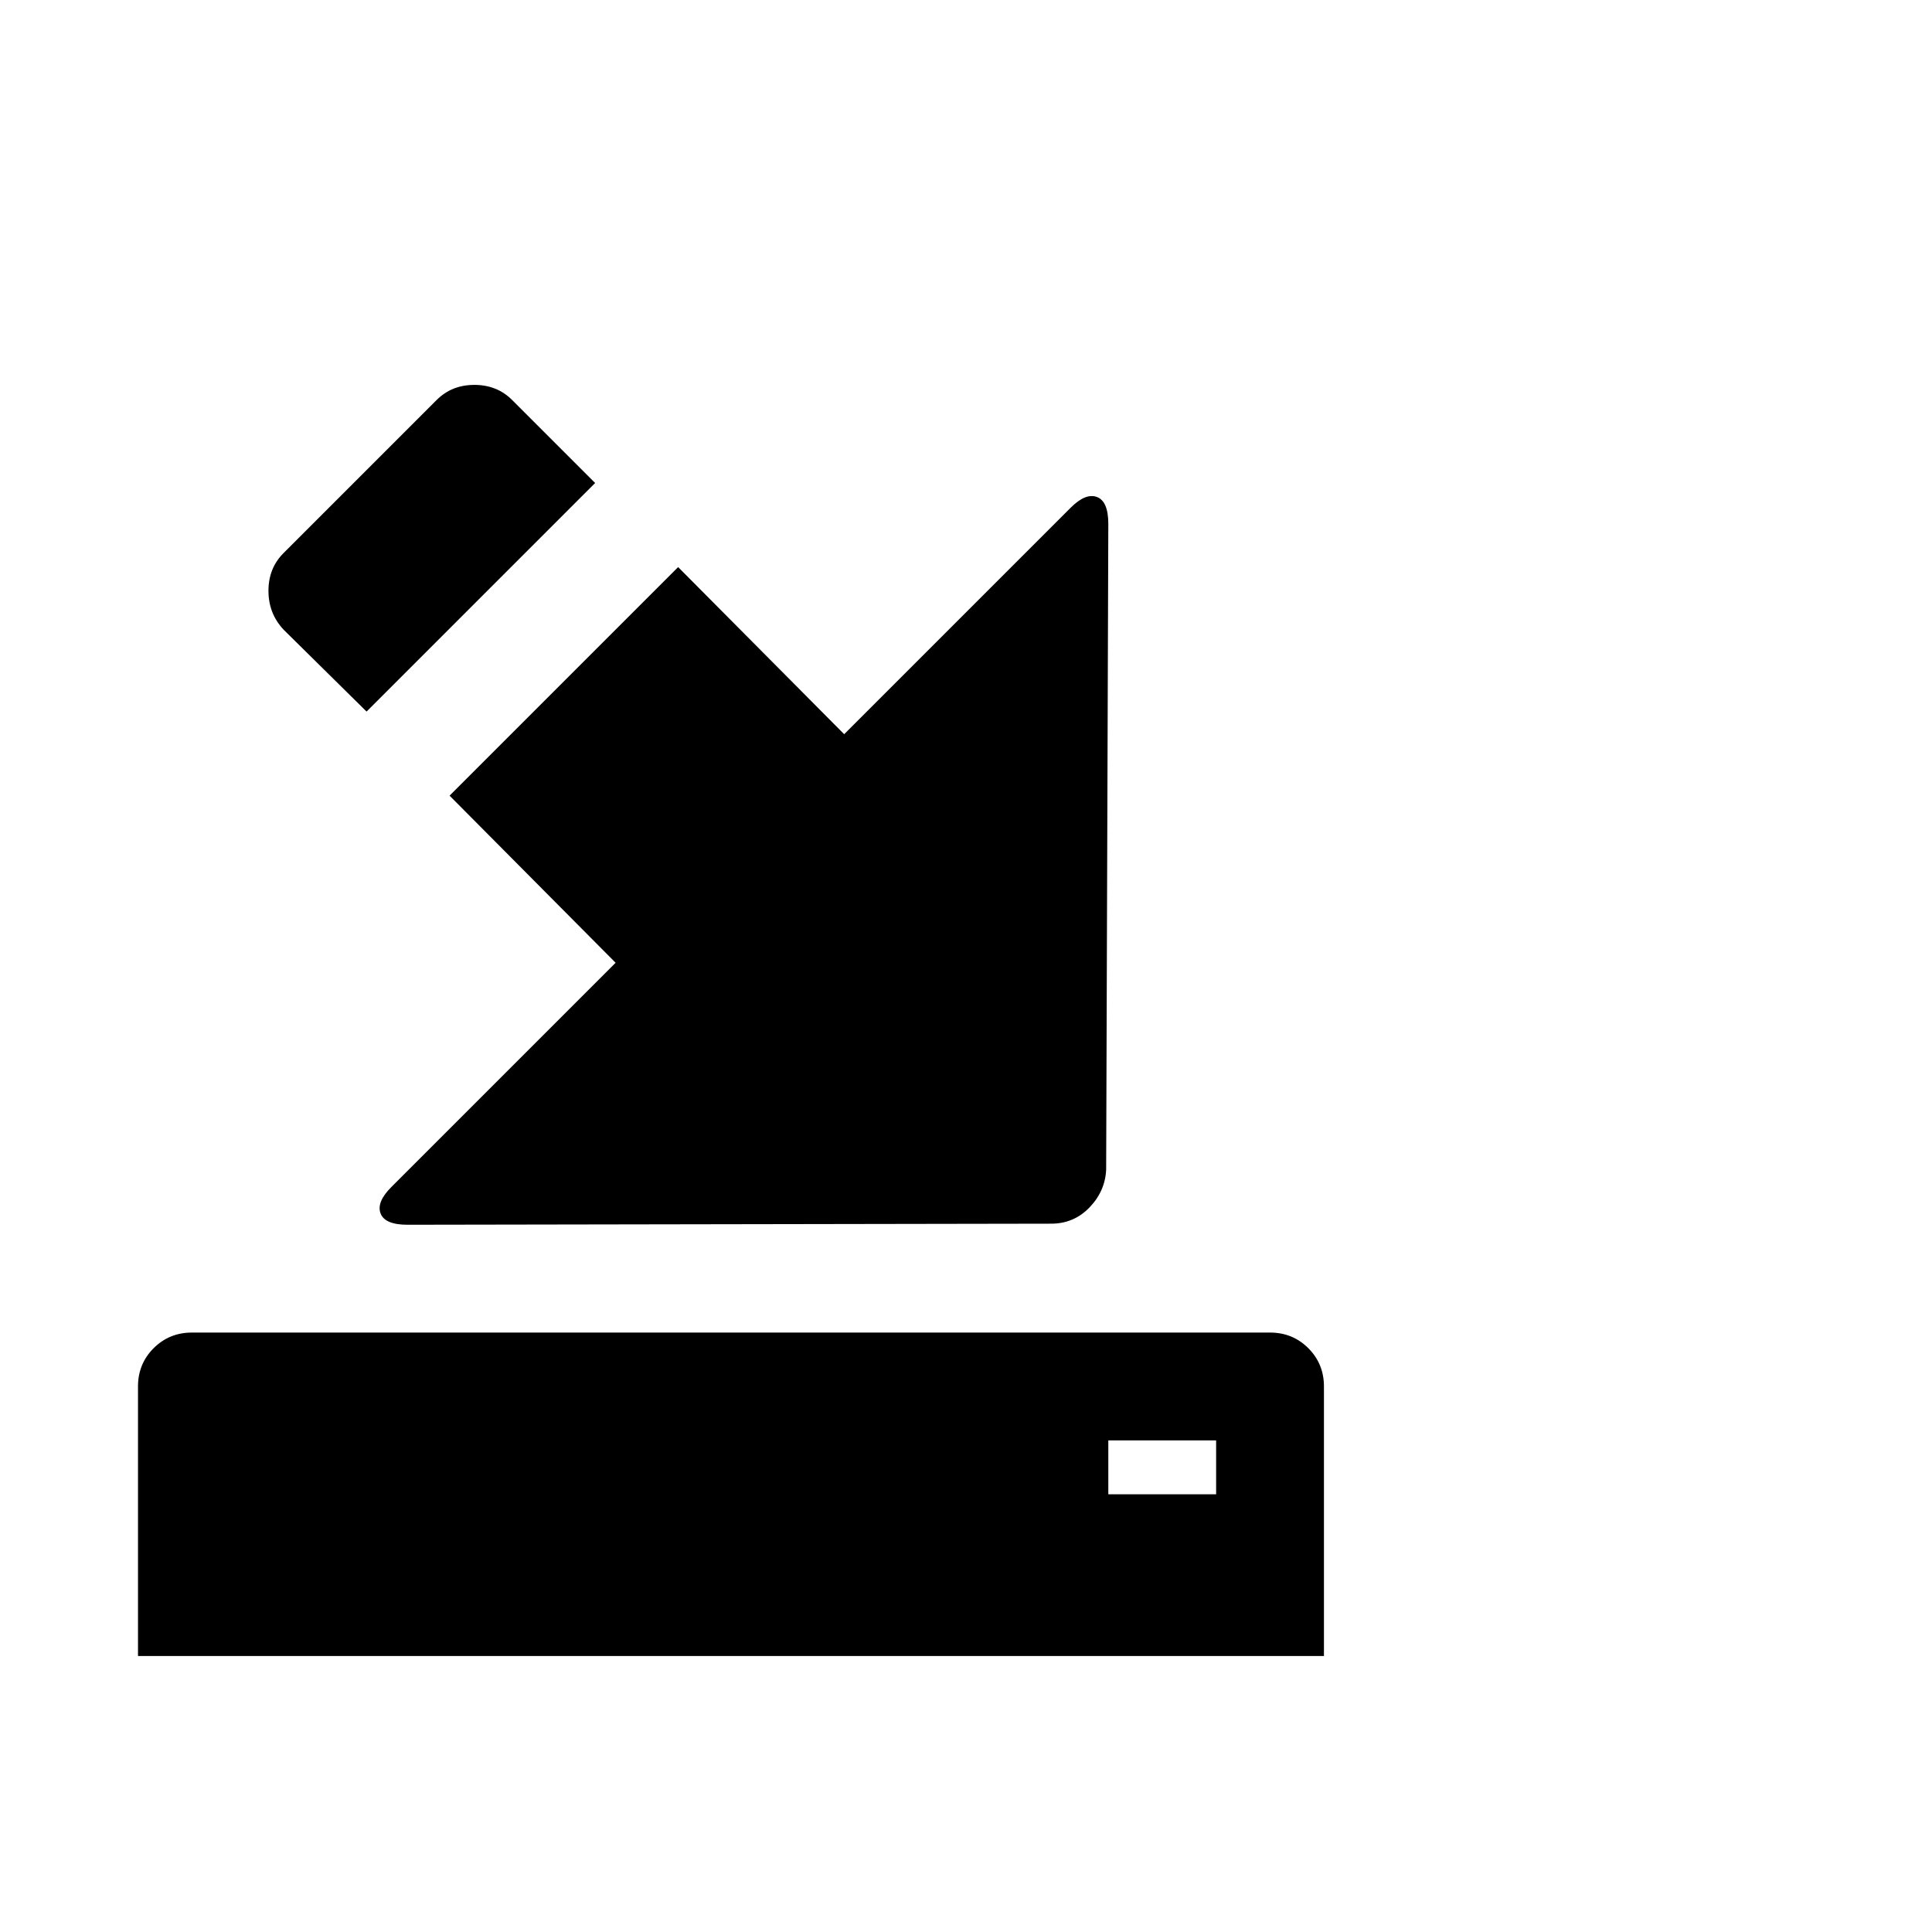 <svg viewBox="0 0 1792 1792" xmlns="http://www.w3.org/2000/svg"><path d="M263 513l142-142q14-14 35-14t35 14l77 77-212 212-77-76q-14-15-14-36t14-35zm520 168l210-210q14-14 24.5-10t10.5 25l-2 599q-1 20-15.5 35t-35.5 15l-597 1q-21 0-25-10.5t10-24.5l208-208-154-155 212-212zm-605 555h1000q21 0 35.5 14.5t14.5 35.5v250H128v-250q0-21 14.5-35.5T178 1236zm850 100v50h100v-50h-100z"/></svg>